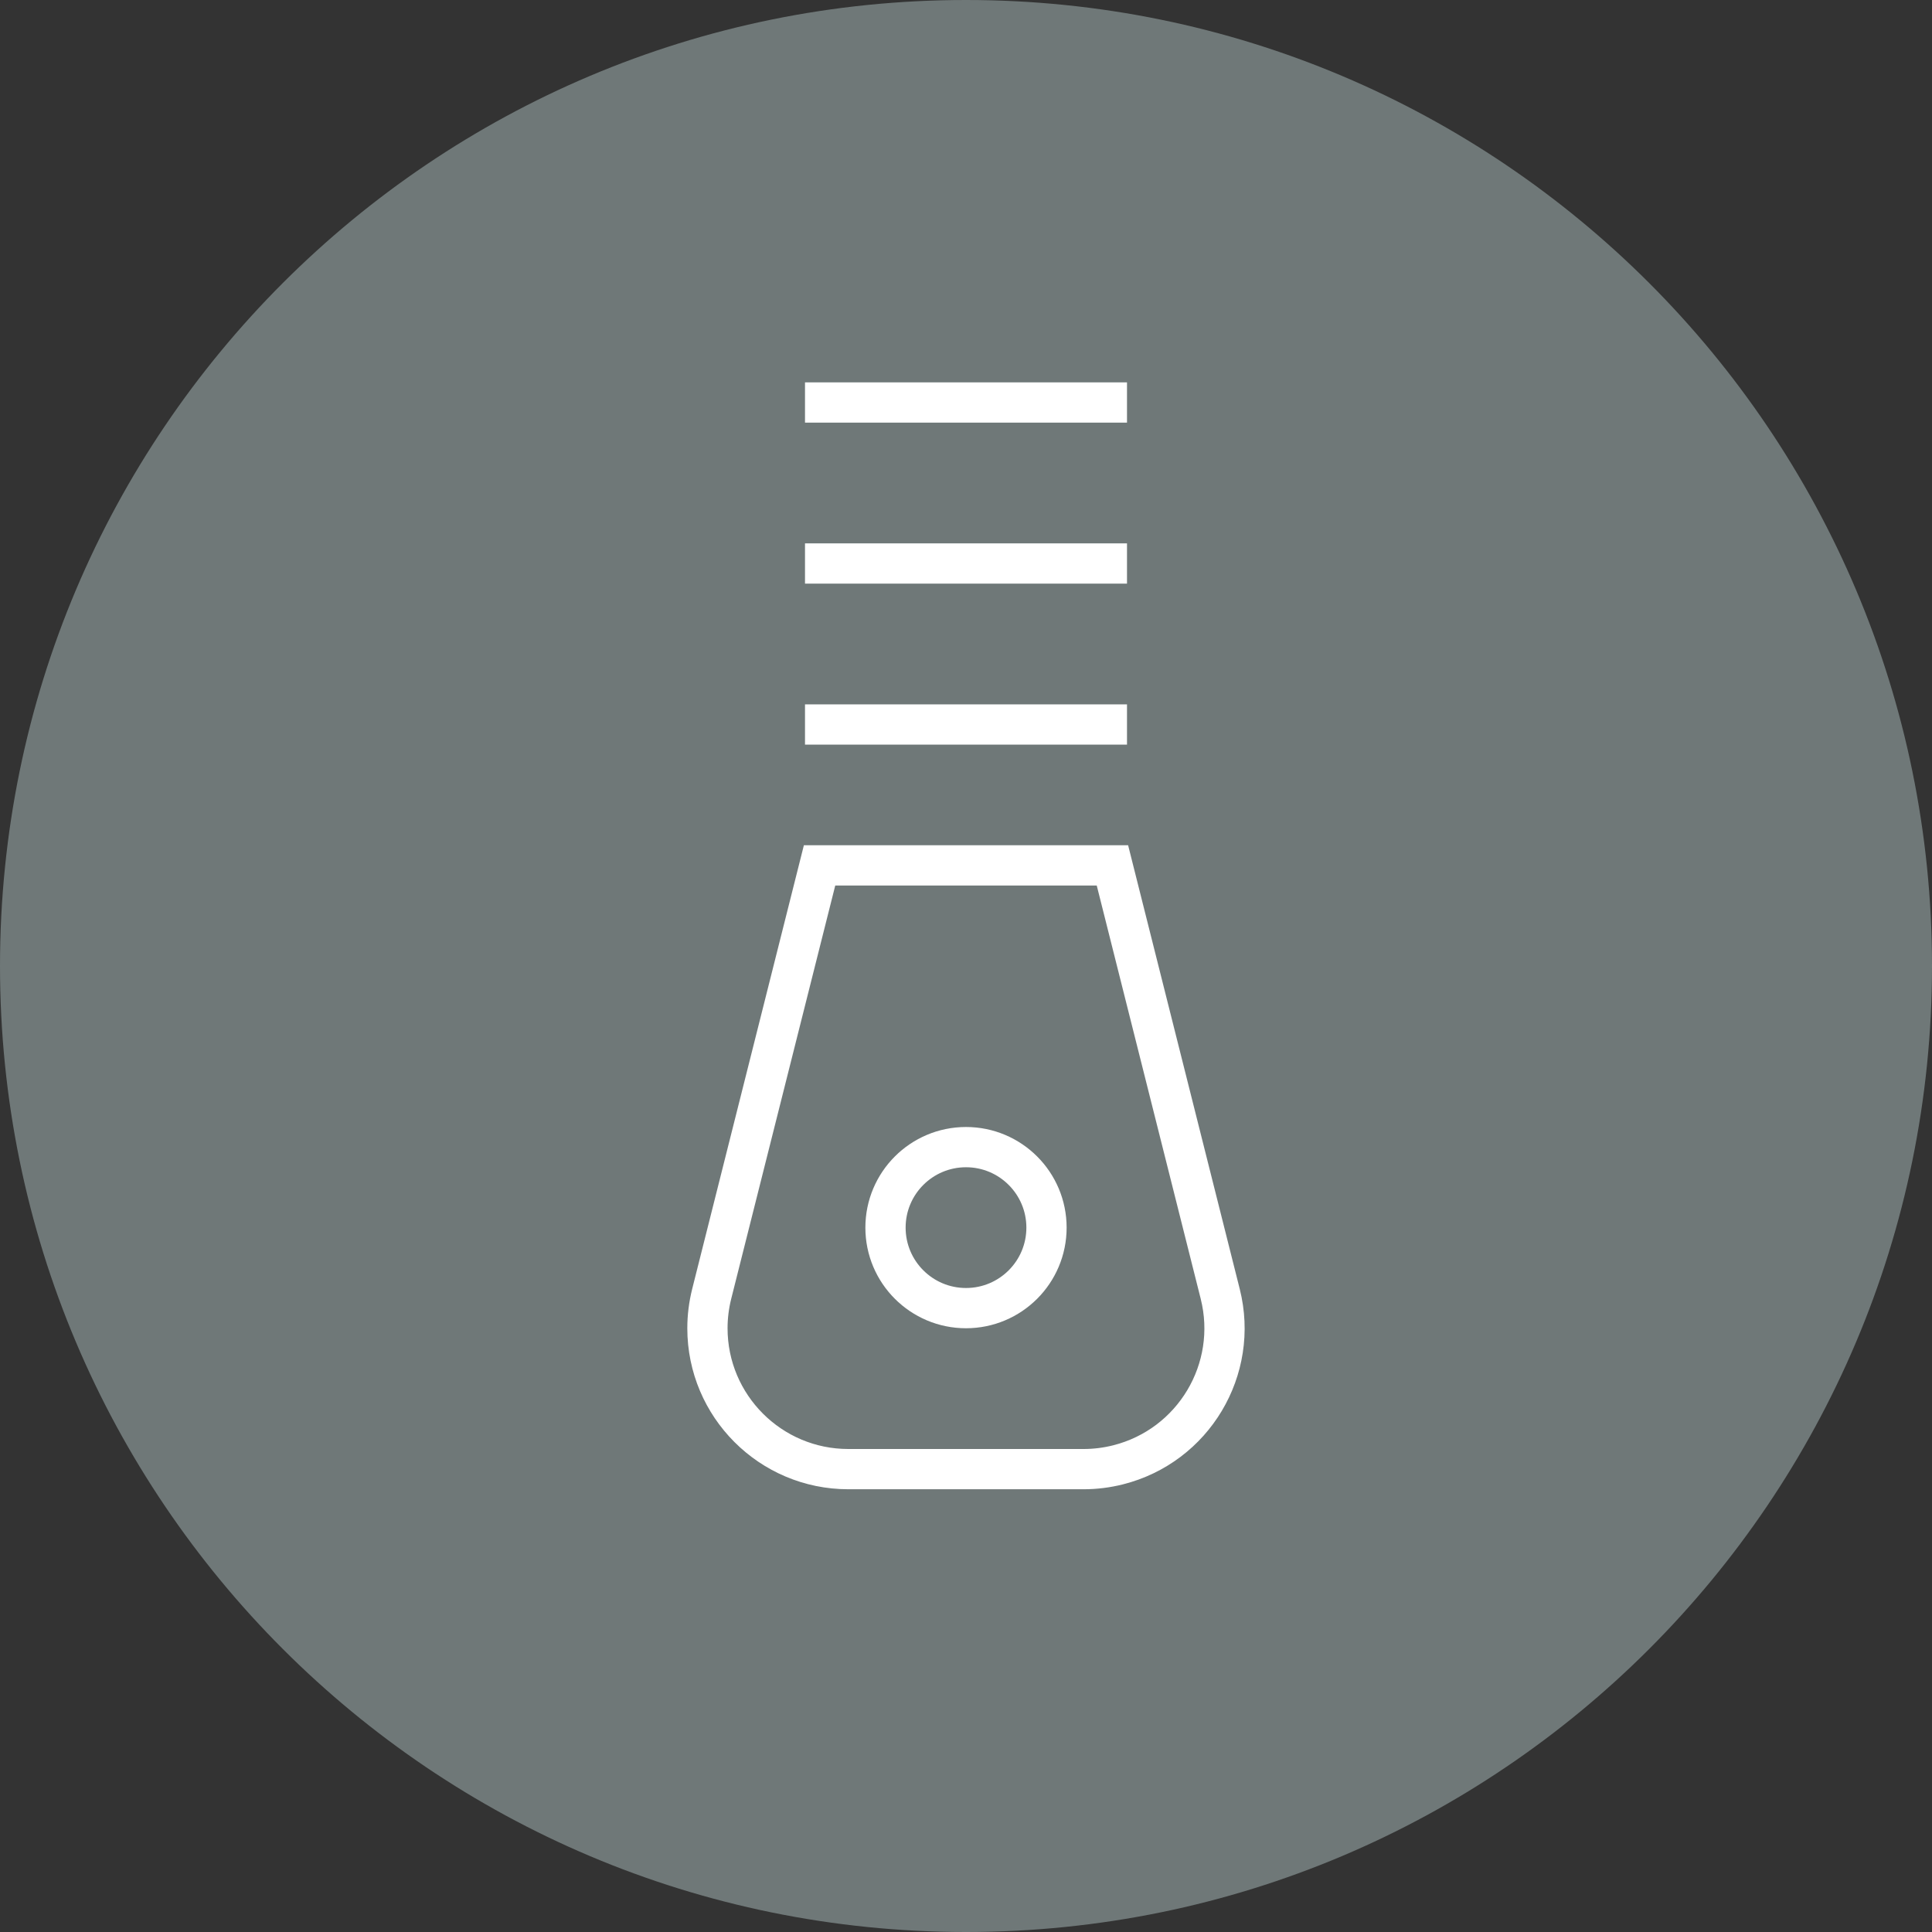 <?xml version="1.0" encoding="UTF-8"?>
<svg width="24px" height="24px" viewBox="0 0 24 24" version="1.1" xmlns="http://www.w3.org/2000/svg" xmlns:xlink="http://www.w3.org/1999/xlink">
    <rect x="0" y="0" width="24" height="24" fill="#333333" stroke="none"/>
    <!-- Generator: Sketch 46.2 (44496) - http://www.bohemiancoding.com/sketch -->
    <title>compressed copy 5</title>
    <desc>Created with Sketch.</desc>
    <defs></defs>
    <g id="Icons-24-x-24px" stroke="none" stroke-width="1" fill="none" fill-rule="evenodd">
        <g id="compressed-copy-5">
            <path d="M24,12 C24,18.628 18.628,24 12,24 C5.372,24 0,18.628 0,12 C0,5.372 5.372,0 12,0 C18.628,0 24,5.372 24,12" id="Fill-1" fill="#6F7878"></path>
            <g id="Group-3" transform="translate(8, 4)" stroke="#FFFFFF" stroke-width="0.5">
                <g id="Group" transform="translate(2, 0)">
                    <g id="Group-2">
                        <path d="M0,5 L4,5" id="Line-Copy"></path>
                        <path d="M0,3 L4,3" id="Line-Copy-2"></path>
                        <path d="M0,1 L4,1" id="Line-Copy-3"></path>
                    </g>
                </g>
                <path d="M2.181,6.75 L0.841,12.073 C0.806,12.213 0.788,12.356 0.788,12.5 C0.788,13.466 1.572,14.25 2.538,14.25 L5.461,14.25 C5.605,14.25 5.749,14.232 5.888,14.197 C6.826,13.961 7.394,13.01 7.158,12.073 L5.819,6.75 L2.181,6.75 Z" id="Rectangle-5-Copy"></path>
                <circle id="Oval-Copy" cx="4" cy="11.25" r="1"></circle>
            </g>
        </g>
        <rect id="Rectangle-11-Copy" stroke="#D8D8D8" x="-298.5" y="-25.5" width="342" height="62"></rect>
    </g>
</svg>